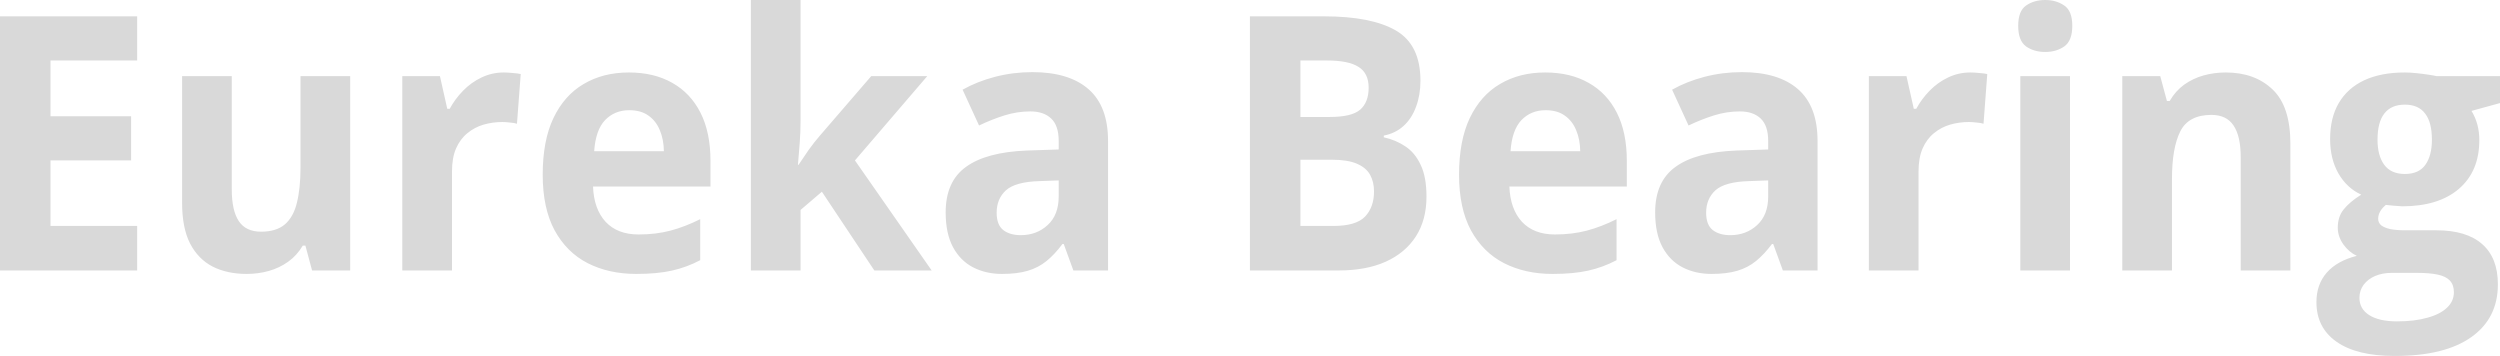 <svg viewBox="0 0 302 43" fill="none" xmlns="http://www.w3.org/2000/svg">
<path d="M16.567 32.67H0V1.974H16.567V7.307H6.099V14.046H15.839V19.379H6.099V27.295H16.567V32.67ZM42.302 9.196V32.67H37.698L36.892 29.668H36.577C36.105 30.465 35.514 31.116 34.806 31.62C34.098 32.124 33.317 32.495 32.465 32.733C31.612 32.971 30.727 33.09 29.808 33.09C28.234 33.09 26.864 32.796 25.696 32.208C24.529 31.606 23.617 30.675 22.961 29.416C22.319 28.156 21.997 26.518 21.997 24.503V9.196H27.998V22.907C27.998 24.586 28.28 25.853 28.844 26.707C29.408 27.561 30.307 27.988 31.54 27.988C32.76 27.988 33.717 27.694 34.413 27.106C35.108 26.504 35.593 25.629 35.868 24.481C36.157 23.32 36.301 21.906 36.301 20.24V9.196H42.302ZM60.876 8.755C61.178 8.755 61.525 8.776 61.919 8.818C62.326 8.846 62.654 8.888 62.903 8.944L62.45 14.949C62.254 14.879 61.972 14.83 61.604 14.802C61.25 14.76 60.942 14.739 60.679 14.739C59.906 14.739 59.151 14.844 58.417 15.054C57.695 15.264 57.046 15.607 56.469 16.083C55.892 16.545 55.433 17.161 55.091 17.931C54.763 18.687 54.6 19.617 54.6 20.723V32.67H48.598V9.196H53.144L54.029 13.143H54.325C54.757 12.346 55.295 11.618 55.938 10.96C56.593 10.288 57.334 9.756 58.161 9.364C59 8.958 59.906 8.755 60.876 8.755ZM75.968 8.755C78.001 8.755 79.751 9.175 81.221 10.015C82.689 10.841 83.824 12.045 84.625 13.626C85.425 15.208 85.825 17.14 85.825 19.421V22.529H71.638C71.704 24.334 72.209 25.755 73.154 26.791C74.111 27.813 75.436 28.324 77.129 28.324C78.532 28.324 79.817 28.17 80.985 27.862C82.152 27.554 83.352 27.092 84.585 26.476V31.431C83.496 32.005 82.356 32.425 81.162 32.691C79.981 32.957 78.544 33.09 76.853 33.09C74.649 33.09 72.695 32.656 70.989 31.788C69.298 30.92 67.966 29.598 66.995 27.82C66.037 26.042 65.559 23.803 65.559 21.101C65.559 18.358 65.991 16.076 66.858 14.256C67.736 12.423 68.956 11.051 70.517 10.141C72.078 9.217 73.895 8.755 75.968 8.755ZM76.007 13.312C74.84 13.312 73.869 13.71 73.094 14.508C72.333 15.306 71.895 16.559 71.776 18.267H80.198C80.184 17.315 80.021 16.468 79.705 15.726C79.404 14.984 78.945 14.396 78.329 13.962C77.725 13.528 76.951 13.312 76.007 13.312ZM96.706 0V14.613C96.706 15.495 96.673 16.377 96.607 17.259C96.541 18.141 96.469 19.023 96.391 19.904H96.469C96.876 19.288 97.289 18.68 97.708 18.078C98.142 17.476 98.6 16.895 99.086 16.335L105.245 9.196H112.013L103.277 19.379L112.544 32.67H105.619L99.283 23.159L96.706 25.363V32.67H90.705V0H96.706ZM124.704 8.713C127.655 8.713 129.918 9.399 131.492 10.771C133.065 12.143 133.852 14.228 133.852 17.028V32.67H129.662L128.501 29.479H128.343C127.714 30.318 127.072 31.004 126.416 31.536C125.76 32.068 125.005 32.46 124.152 32.712C123.301 32.964 122.264 33.09 121.044 33.09C119.746 33.09 118.578 32.824 117.542 32.292C116.519 31.76 115.712 30.948 115.122 29.856C114.532 28.751 114.236 27.351 114.236 25.657C114.236 23.166 115.056 21.332 116.695 20.156C118.335 18.966 120.794 18.309 124.074 18.183L127.891 18.057V17.028C127.891 15.796 127.59 14.893 126.986 14.319C126.383 13.745 125.544 13.459 124.468 13.459C123.405 13.459 122.363 13.62 121.339 13.941C120.316 14.263 119.293 14.669 118.269 15.159L116.282 10.834C117.45 10.176 118.755 9.658 120.198 9.28C121.654 8.902 123.156 8.713 124.704 8.713ZM127.891 21.794L125.569 21.878C123.628 21.934 122.277 22.305 121.516 22.991C120.769 23.677 120.395 24.579 120.395 25.699C120.395 26.679 120.663 27.379 121.202 27.799C121.739 28.205 122.441 28.408 123.306 28.408C124.592 28.408 125.675 28.002 126.553 27.19C127.445 26.378 127.891 25.223 127.891 23.726V21.794ZM150.99 1.974H159.943C163.773 1.974 166.672 2.548 168.639 3.695C170.606 4.843 171.59 6.859 171.59 9.742C171.59 10.904 171.413 11.954 171.06 12.892C170.718 13.829 170.22 14.599 169.564 15.201C168.908 15.803 168.108 16.195 167.163 16.377V16.587C168.121 16.797 168.987 17.161 169.76 17.679C170.535 18.183 171.151 18.924 171.61 19.904C172.083 20.87 172.319 22.158 172.319 23.768C172.319 25.629 171.892 27.225 171.04 28.555C170.187 29.884 168.967 30.906 167.379 31.62C165.806 32.32 163.93 32.67 161.753 32.67H150.99V1.974ZM157.089 14.13H160.631C162.402 14.13 163.629 13.836 164.31 13.248C164.993 12.647 165.333 11.765 165.333 10.603C165.333 9.427 164.927 8.587 164.114 8.083C163.314 7.566 162.041 7.307 160.296 7.307H157.089V14.13ZM157.089 19.295V27.295H161.064C162.901 27.295 164.179 26.917 164.901 26.161C165.622 25.405 165.982 24.39 165.982 23.117C165.982 22.361 165.826 21.696 165.511 21.122C165.196 20.548 164.665 20.1 163.917 19.778C163.182 19.456 162.166 19.295 160.867 19.295H157.089ZM186.662 8.755C188.695 8.755 190.446 9.175 191.915 10.015C193.385 10.841 194.52 12.045 195.319 13.626C196.119 15.208 196.52 17.14 196.52 19.421V22.529H182.333C182.398 24.334 182.904 25.755 183.848 26.791C184.806 27.813 186.13 28.324 187.823 28.324C189.226 28.324 190.512 28.17 191.679 27.862C192.846 27.554 194.047 27.092 195.28 26.476V31.431C194.192 32.005 193.05 32.425 191.857 32.691C190.676 32.957 189.24 33.09 187.547 33.09C185.343 33.09 183.389 32.656 181.684 31.788C179.992 30.92 178.661 29.598 177.689 27.82C176.732 26.042 176.253 23.803 176.253 21.101C176.253 18.358 176.687 16.076 177.552 14.256C178.432 12.423 179.65 11.051 181.212 10.141C182.772 9.217 184.589 8.755 186.662 8.755ZM186.701 13.312C185.534 13.312 184.563 13.71 183.79 14.508C183.029 15.306 182.589 16.559 182.471 18.267H190.892C190.879 17.315 190.715 16.468 190.4 15.726C190.098 14.984 189.639 14.396 189.023 13.962C188.419 13.528 187.646 13.312 186.701 13.312ZM210.411 8.713C213.362 8.713 215.624 9.399 217.198 10.771C218.773 12.143 219.56 14.228 219.56 17.028V32.67H215.369L214.207 29.479H214.051C213.42 30.318 212.778 31.004 212.122 31.536C211.466 32.068 210.712 32.46 209.86 32.712C209.007 32.964 207.97 33.09 206.75 33.09C205.452 33.09 204.284 32.824 203.248 32.292C202.225 31.76 201.419 30.948 200.828 29.856C200.238 28.751 199.943 27.351 199.943 25.657C199.943 23.166 200.763 21.332 202.403 20.156C204.042 18.966 206.502 18.309 209.78 18.183L213.597 18.057V17.028C213.597 15.796 213.296 14.893 212.693 14.319C212.089 13.745 211.25 13.459 210.174 13.459C209.112 13.459 208.069 13.62 207.046 13.941C206.023 14.263 205 14.669 203.977 15.159L201.989 10.834C203.156 10.176 204.461 9.658 205.904 9.28C207.36 8.902 208.862 8.713 210.411 8.713ZM213.597 21.794L211.276 21.878C209.335 21.934 207.984 22.305 207.223 22.991C206.475 23.677 206.101 24.579 206.101 25.699C206.101 26.679 206.37 27.379 206.908 27.799C207.445 28.205 208.147 28.408 209.014 28.408C210.299 28.408 211.381 28.002 212.26 27.19C213.152 26.378 213.597 25.223 213.597 23.726V21.794ZM238.035 8.755C238.336 8.755 238.685 8.776 239.077 8.818C239.484 8.846 239.812 8.888 240.061 8.944L239.609 14.949C239.412 14.879 239.13 14.83 238.763 14.802C238.409 14.76 238.1 14.739 237.838 14.739C237.064 14.739 236.31 14.844 235.575 15.054C234.854 15.264 234.205 15.607 233.627 16.083C233.05 16.545 232.591 17.161 232.251 17.931C231.923 18.687 231.758 19.617 231.758 20.723V32.67H225.758V9.196H230.302L231.187 13.143H231.483C231.916 12.346 232.453 11.618 233.096 10.96C233.752 10.288 234.493 9.756 235.32 9.364C236.159 8.958 237.064 8.755 238.035 8.755ZM250.057 9.196V32.67H244.055V9.196H250.057ZM247.066 0C247.958 0 248.725 0.224 249.368 0.672C250.011 1.106 250.332 1.925 250.332 3.128C250.332 4.318 250.011 5.144 249.368 5.606C248.725 6.054 247.958 6.278 247.066 6.278C246.161 6.278 245.387 6.054 244.745 5.606C244.114 5.144 243.8 4.318 243.8 3.128C243.8 1.925 244.114 1.106 244.745 0.672C245.387 0.224 246.161 0 247.066 0ZM268.866 8.755C271.214 8.755 273.104 9.441 274.533 10.813C275.962 12.171 276.678 14.354 276.678 17.364V32.67H270.677V18.959C270.677 17.28 270.388 16.013 269.811 15.159C269.246 14.305 268.354 13.879 267.135 13.879C265.299 13.879 264.046 14.543 263.377 15.873C262.709 17.203 262.374 19.12 262.374 21.626V32.67H256.372V9.196H260.957L261.764 12.199H262.098C262.57 11.387 263.154 10.729 263.849 10.225C264.558 9.721 265.338 9.35 266.191 9.112C267.056 8.874 267.948 8.755 268.866 8.755ZM289.29 43C286.22 43 283.873 42.426 282.246 41.278C280.632 40.145 279.825 38.549 279.825 36.491C279.825 35.078 280.239 33.895 281.065 32.943C281.891 31.991 283.105 31.312 284.705 30.906C284.089 30.626 283.551 30.171 283.091 29.542C282.632 28.898 282.403 28.219 282.403 27.505C282.403 26.609 282.646 25.867 283.132 25.279C283.616 24.677 284.318 24.09 285.236 23.516C284.082 22.984 283.164 22.13 282.482 20.954C281.813 19.778 281.478 18.393 281.478 16.797C281.478 15.089 281.827 13.64 282.522 12.451C283.229 11.247 284.253 10.33 285.591 9.7C286.942 9.07 288.582 8.755 290.509 8.755C290.917 8.755 291.389 8.783 291.926 8.839C292.463 8.895 292.956 8.958 293.401 9.028C293.861 9.098 294.169 9.154 294.327 9.196H302V12.451L298.557 13.396C298.872 13.914 299.108 14.466 299.266 15.054C299.422 15.642 299.502 16.265 299.502 16.923C299.502 19.442 298.675 21.409 297.022 22.823C295.383 24.223 293.1 24.922 290.176 24.922C289.479 24.88 288.824 24.824 288.208 24.754C287.906 25.006 287.676 25.272 287.519 25.552C287.362 25.832 287.283 26.126 287.283 26.434C287.283 26.742 287.401 27.001 287.637 27.211C287.887 27.407 288.254 27.561 288.738 27.673C289.238 27.771 289.853 27.82 290.589 27.82H294.327C296.74 27.82 298.576 28.373 299.835 29.479C301.108 30.584 301.744 32.208 301.744 34.35C301.744 37.093 300.669 39.221 298.518 40.733C296.38 42.244 293.303 43 289.29 43ZM289.545 38.822C290.975 38.822 292.201 38.675 293.225 38.381C294.261 38.101 295.055 37.695 295.605 37.163C296.156 36.645 296.431 36.022 296.431 35.294C296.431 34.707 296.268 34.238 295.94 33.888C295.626 33.552 295.14 33.314 294.484 33.174C293.841 33.034 293.015 32.964 292.004 32.964H288.896C288.162 32.964 287.499 33.09 286.909 33.342C286.332 33.594 285.873 33.944 285.531 34.392C285.19 34.853 285.02 35.385 285.02 35.987C285.02 36.869 285.414 37.562 286.201 38.066C287.001 38.57 288.116 38.822 289.545 38.822ZM290.509 21.017C291.637 21.017 292.463 20.646 292.988 19.904C293.513 19.162 293.775 18.155 293.775 16.881C293.775 15.467 293.5 14.41 292.949 13.71C292.412 12.997 291.598 12.64 290.509 12.64C289.408 12.64 288.582 12.997 288.031 13.71C287.479 14.41 287.204 15.467 287.204 16.881C287.204 18.155 287.472 19.162 288.011 19.904C288.561 20.646 289.394 21.017 290.509 21.017Z" fill="#D9D9D9"/>
</svg>